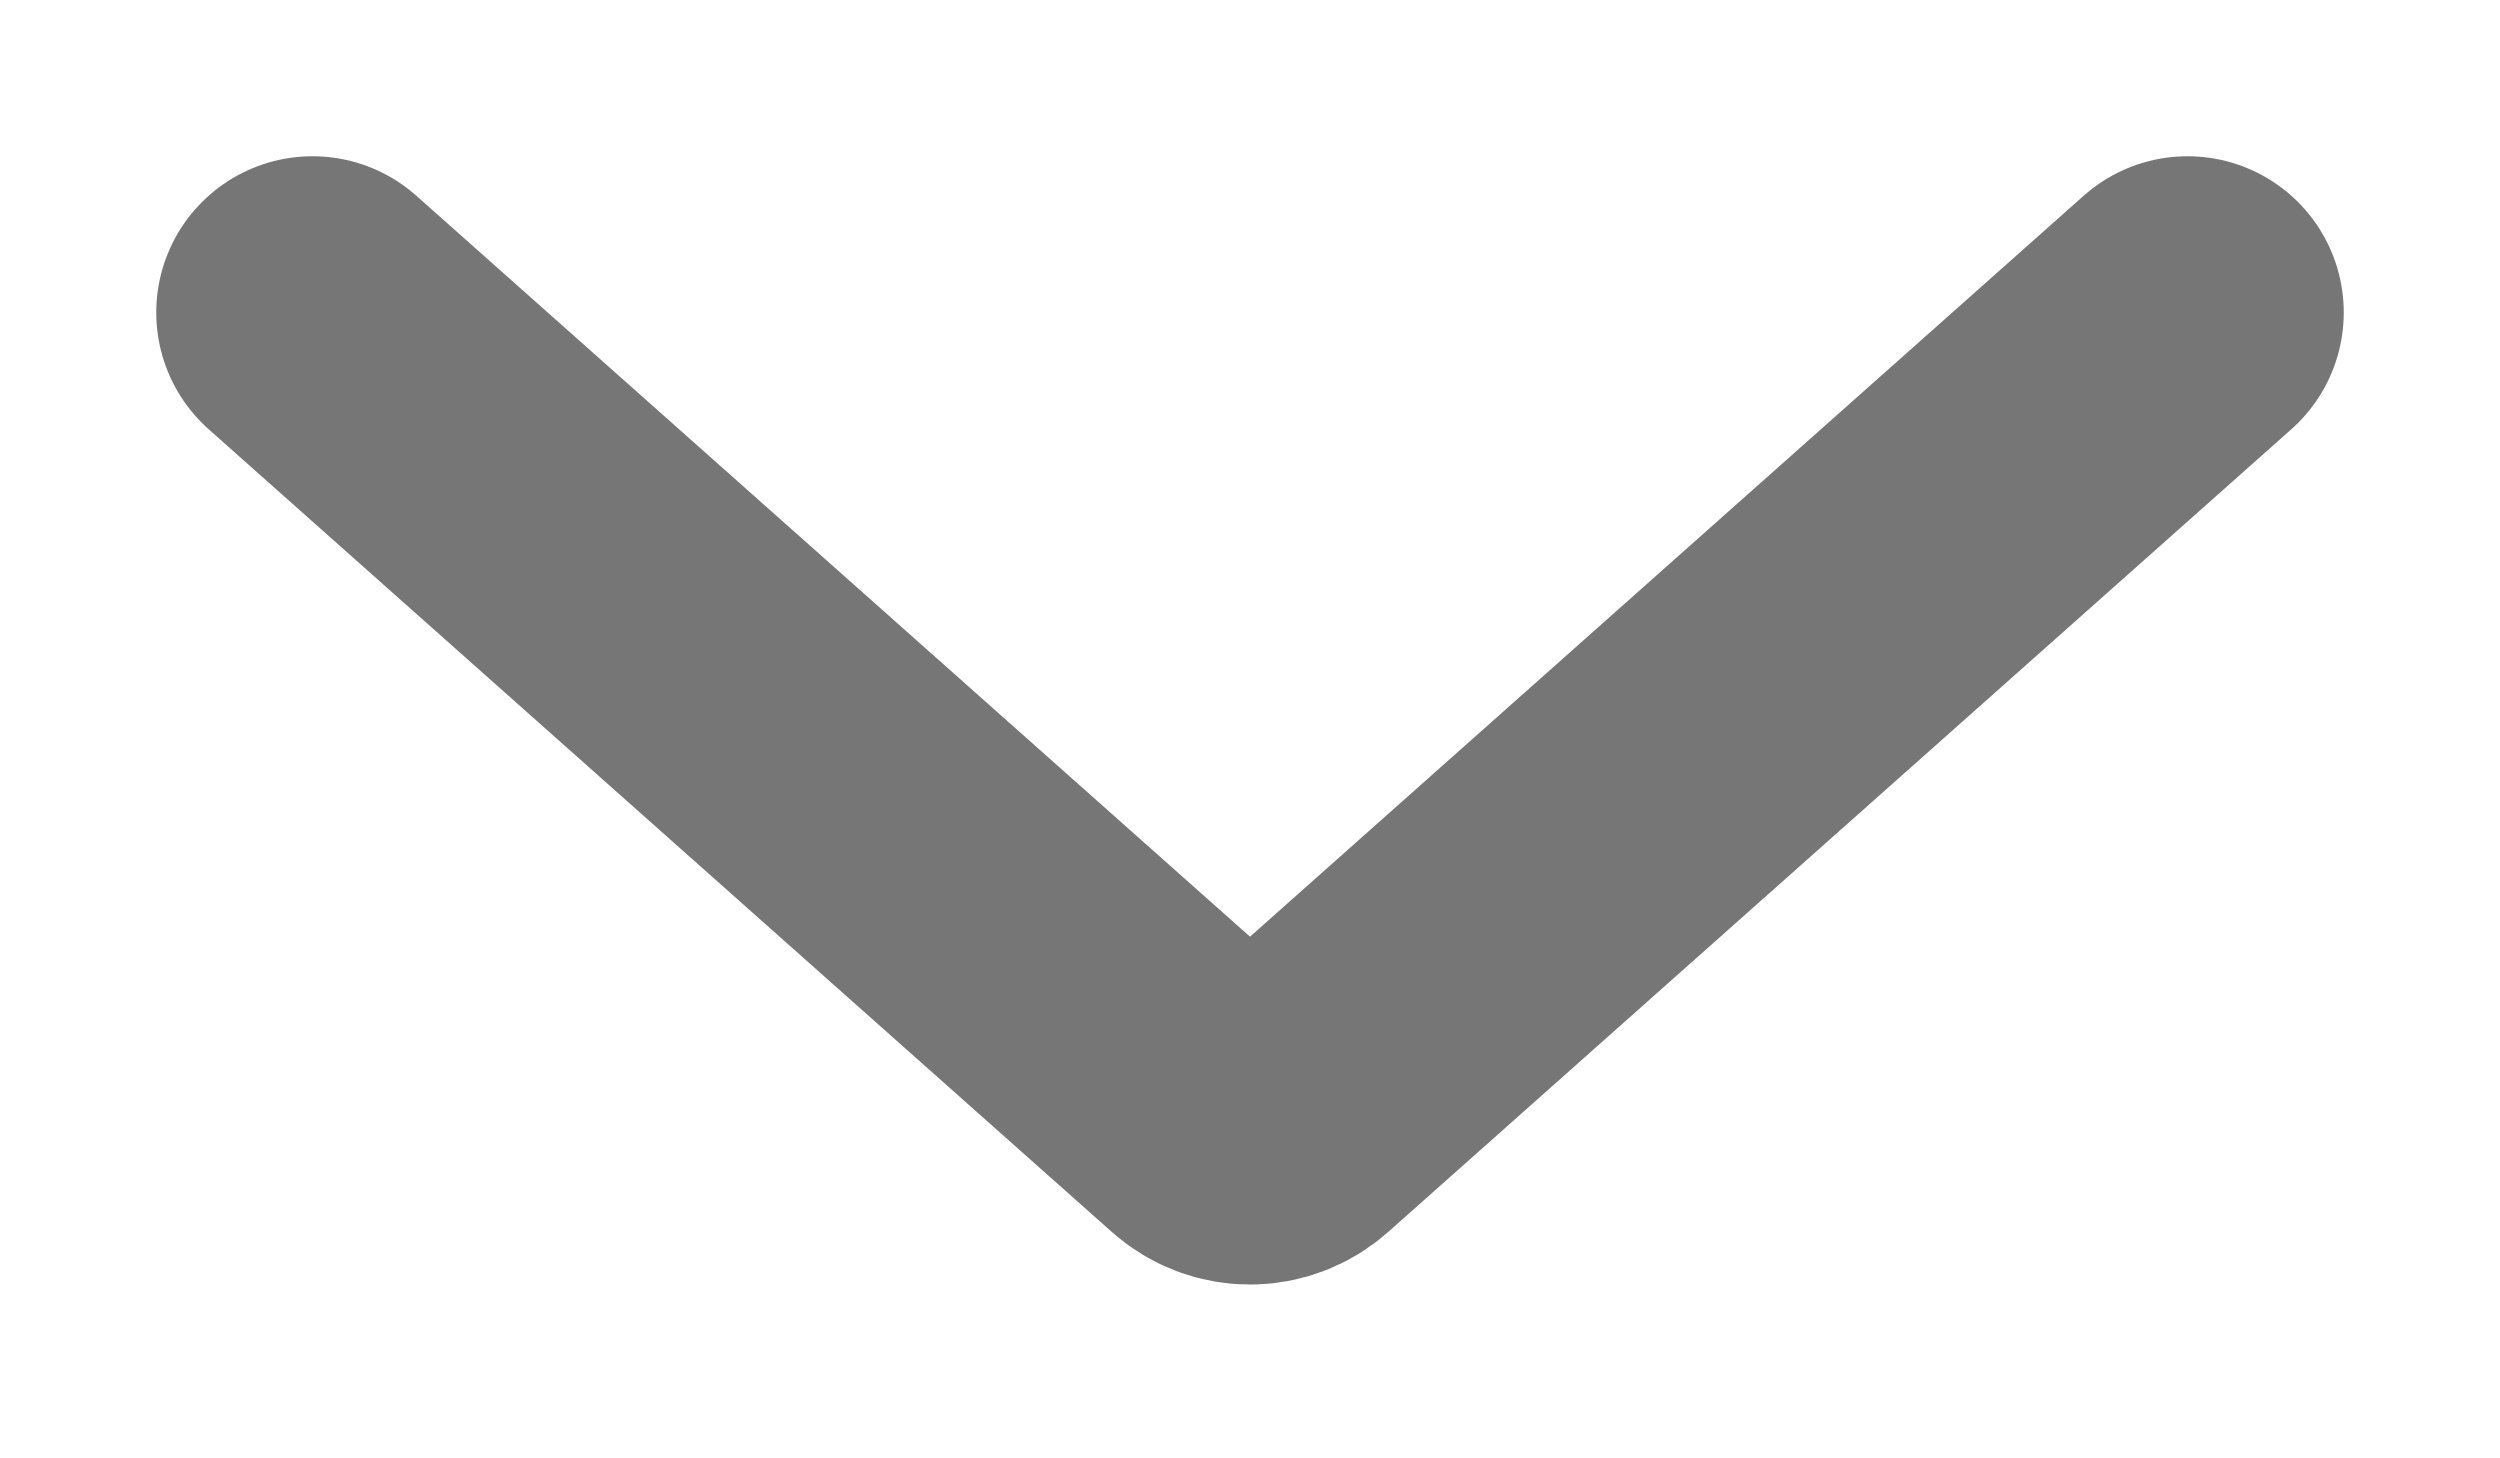 <svg width="12" height="7" viewBox="0 0 12 7" fill="none" xmlns="http://www.w3.org/2000/svg">
<path d="M1.5 1.5L5.834 5.352C5.929 5.437 6.071 5.437 6.166 5.352L10.5 1.5" stroke="#767676" stroke-width="1.5" stroke-linecap="round"/>
</svg>
